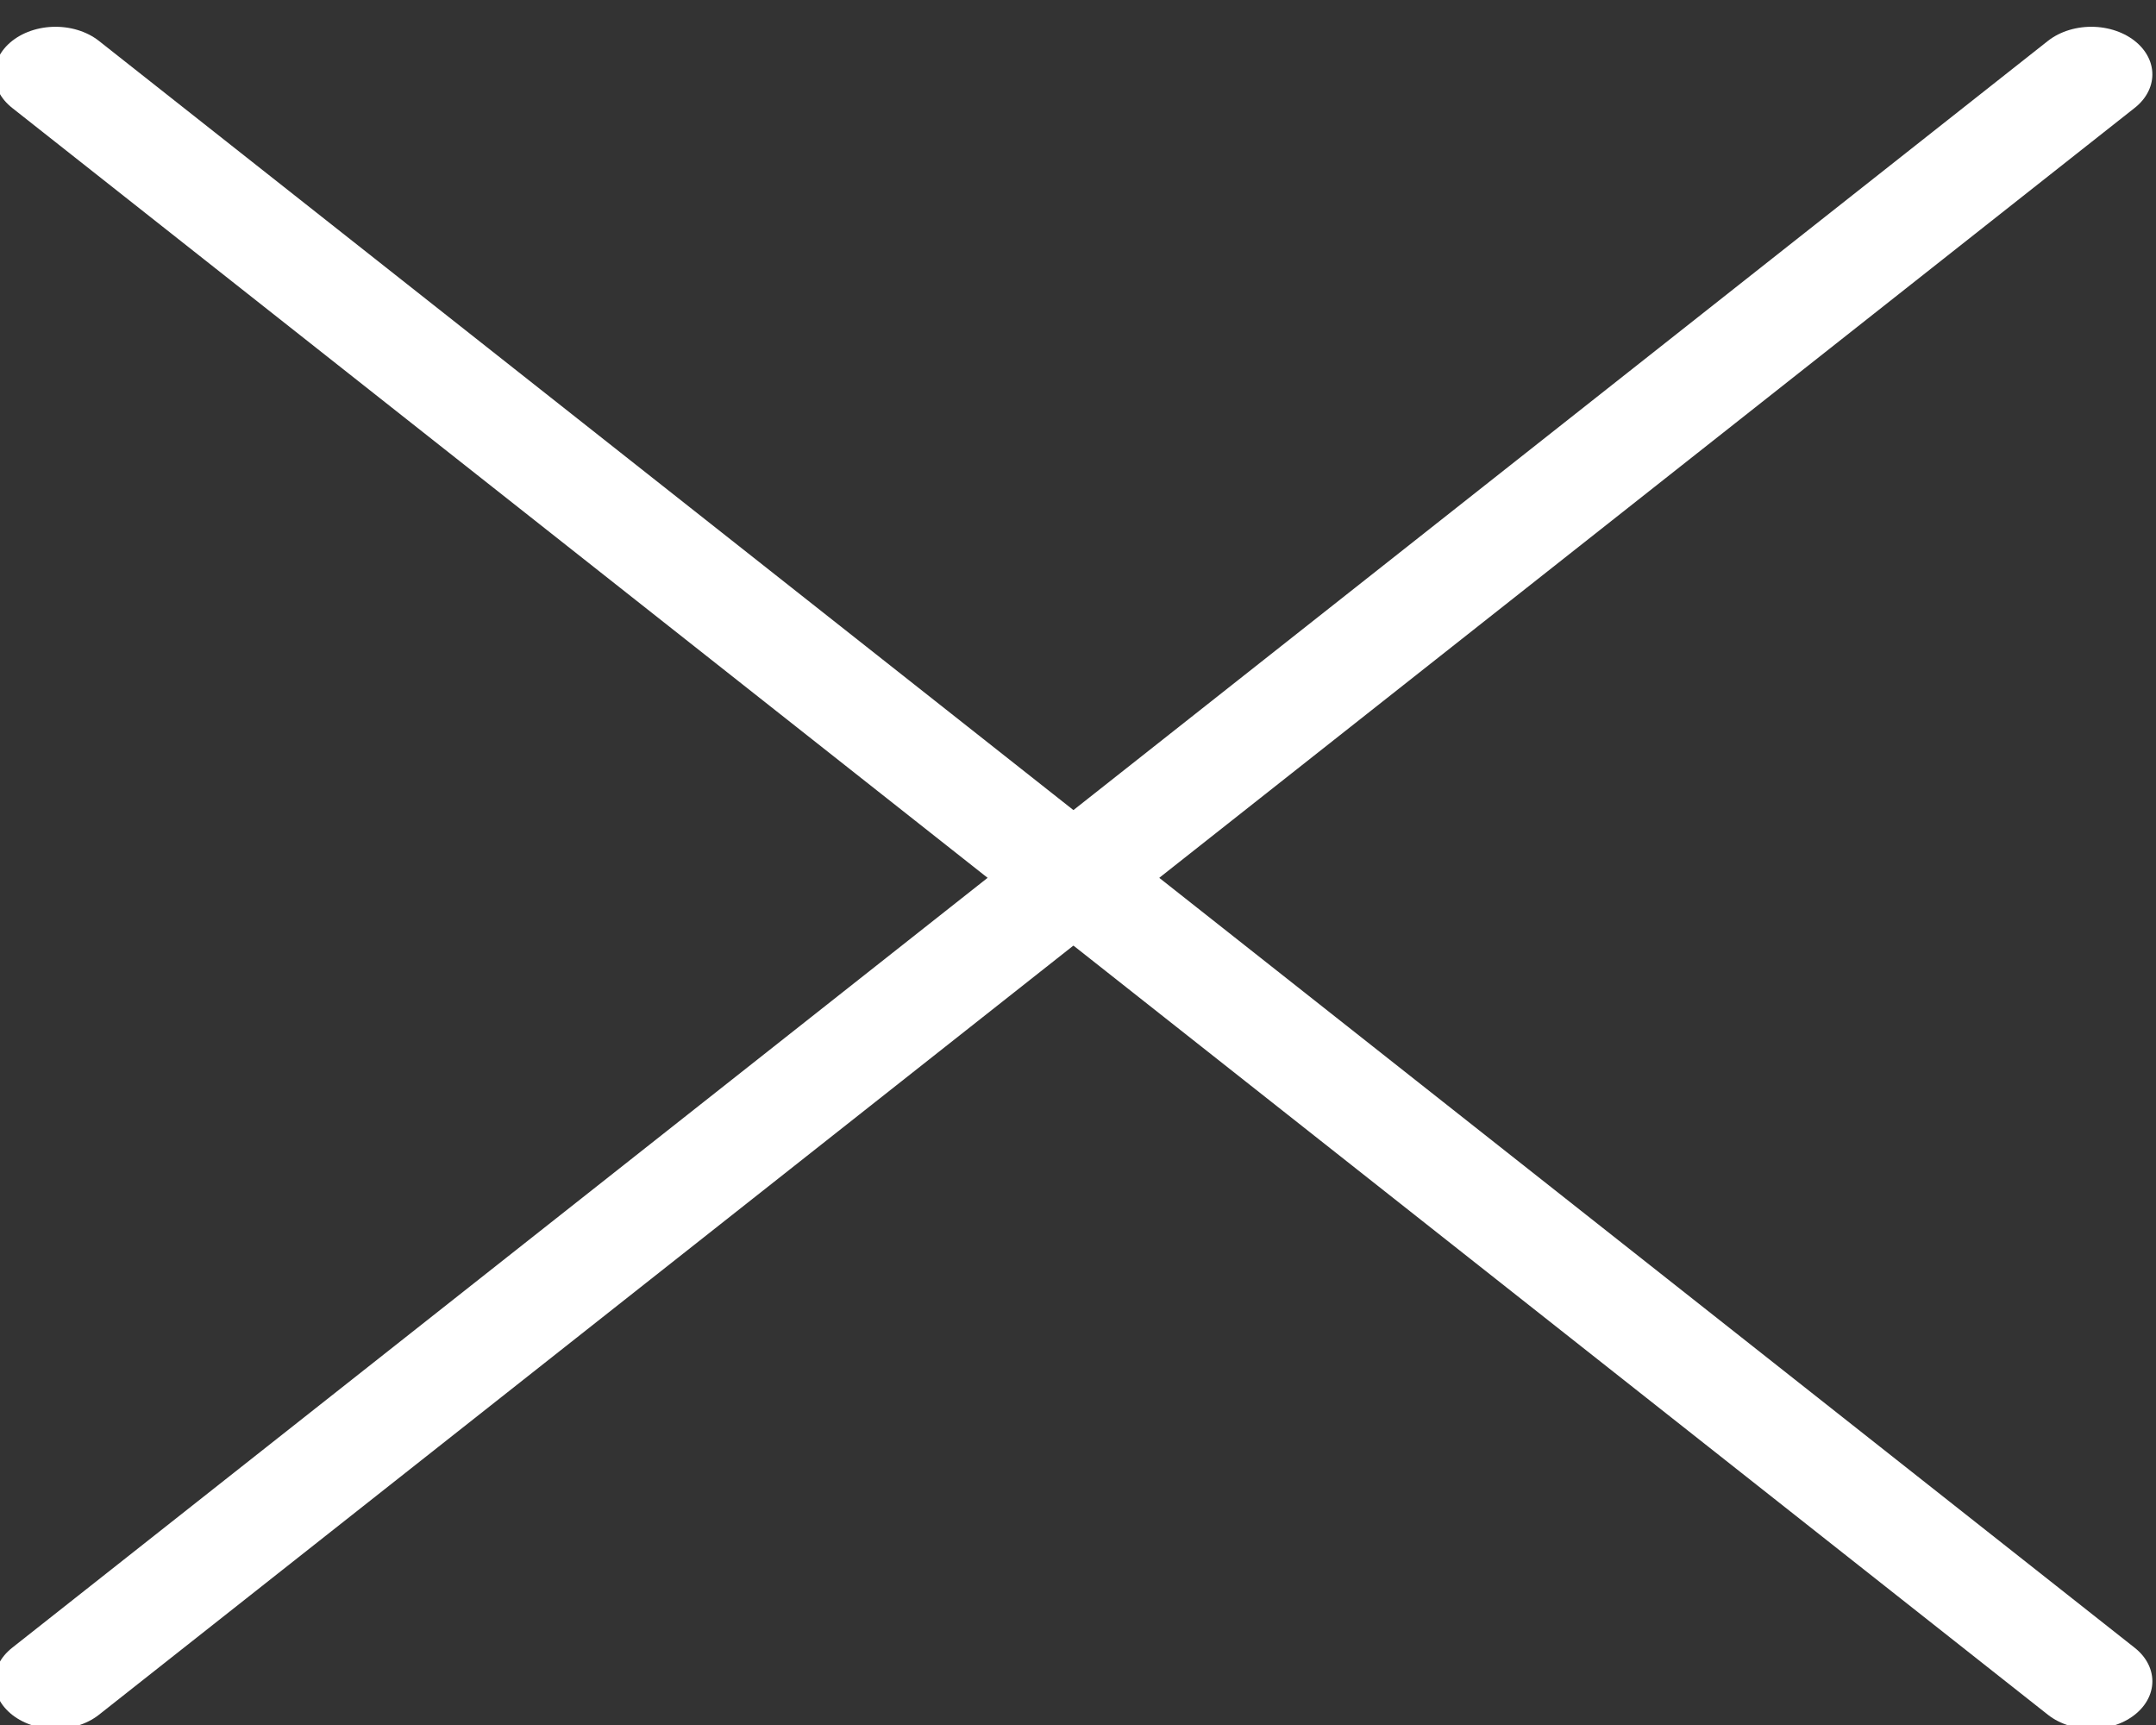 <?xml version="1.0" encoding="UTF-8" standalone="no"?>
<!-- Created with Inkscape (http://www.inkscape.org/) -->

<svg
   xmlns:dc="http://purl.org/dc/elements/1.1/"
   xmlns:cc="http://creativecommons.org/ns#"
   xmlns:rdf="http://www.w3.org/1999/02/22-rdf-syntax-ns#"
   xmlns:svg="http://www.w3.org/2000/svg"
   xmlns="http://www.w3.org/2000/svg"
   xmlns:sodipodi="http://sodipodi.sourceforge.net/DTD/sodipodi-0.dtd"
   xmlns:inkscape="http://www.inkscape.org/namespaces/inkscape"
   width="100"
   height="80"
   viewBox="0 0 100 80"
   id="svg2"
   version="1.1"
   inkscape:version="0.91 r13725"
   sodipodi:docname="menu-list-close.svg">
  <rect x="0" y="0" width="100" height="80" fill="#333333" stroke="none"/>
  <defs
     id="defs4" />
  <sodipodi:namedview
     id="base"
     pagecolor="#ffffff"
     bordercolor="#666666"
     borderopacity="1.0"
     inkscape:pageopacity="0.0"
     inkscape:pageshadow="2"
     inkscape:zoom="3.959798"
     inkscape:cx="-45.058565"
     inkscape:cy="7.2788271"
     inkscape:document-units="px"
     inkscape:current-layer="layer1"
     showgrid="false"
     units="px"
     inkscape:window-width="1920"
     inkscape:window-height="1021"
     inkscape:window-x="0"
     inkscape:window-y="0"
     inkscape:window-maximized="1" />
  <g
     inkscape:label="Layer 1"
     inkscape:groupmode="layer"
     id="layer1"
     transform="translate(0,-972.362)">
    <g
       id="g4160"
       transform="matrix(1.526,0,0,1.19,160.95,-216.993)"
       style="fill:#ffffff">
      <path
         sodipodi:nodetypes="cc"
         inkscape:transform-center-y="39.102681"
         inkscape:transform-center-x="-39.751662"
         style="fill:#ffffff;fill-rule:evenodd;stroke:#ffffff;stroke-width:3.711;stroke-linecap:round;stroke-linejoin:round;stroke-miterlimit:4;stroke-dasharray:none;stroke-opacity:1"
         d="m -103.784,1002.357 61.877,62.624"
         id="path4149"
         inkscape:connector-curvature="0" />
      <path
         inkscape:connector-curvature="0"
         id="path4158"
         d="m -41.907,1002.357 -61.877,62.624"
         style="fill:#ffffff;fill-rule:evenodd;stroke:#ffffff;stroke-width:3.711;stroke-linecap:round;stroke-linejoin:round;stroke-miterlimit:4;stroke-dasharray:none;stroke-opacity:1"
         inkscape:transform-center-x="39.751662"
         inkscape:transform-center-y="39.102681"
         sodipodi:nodetypes="cc" />
    </g>
  </g>
</svg>
